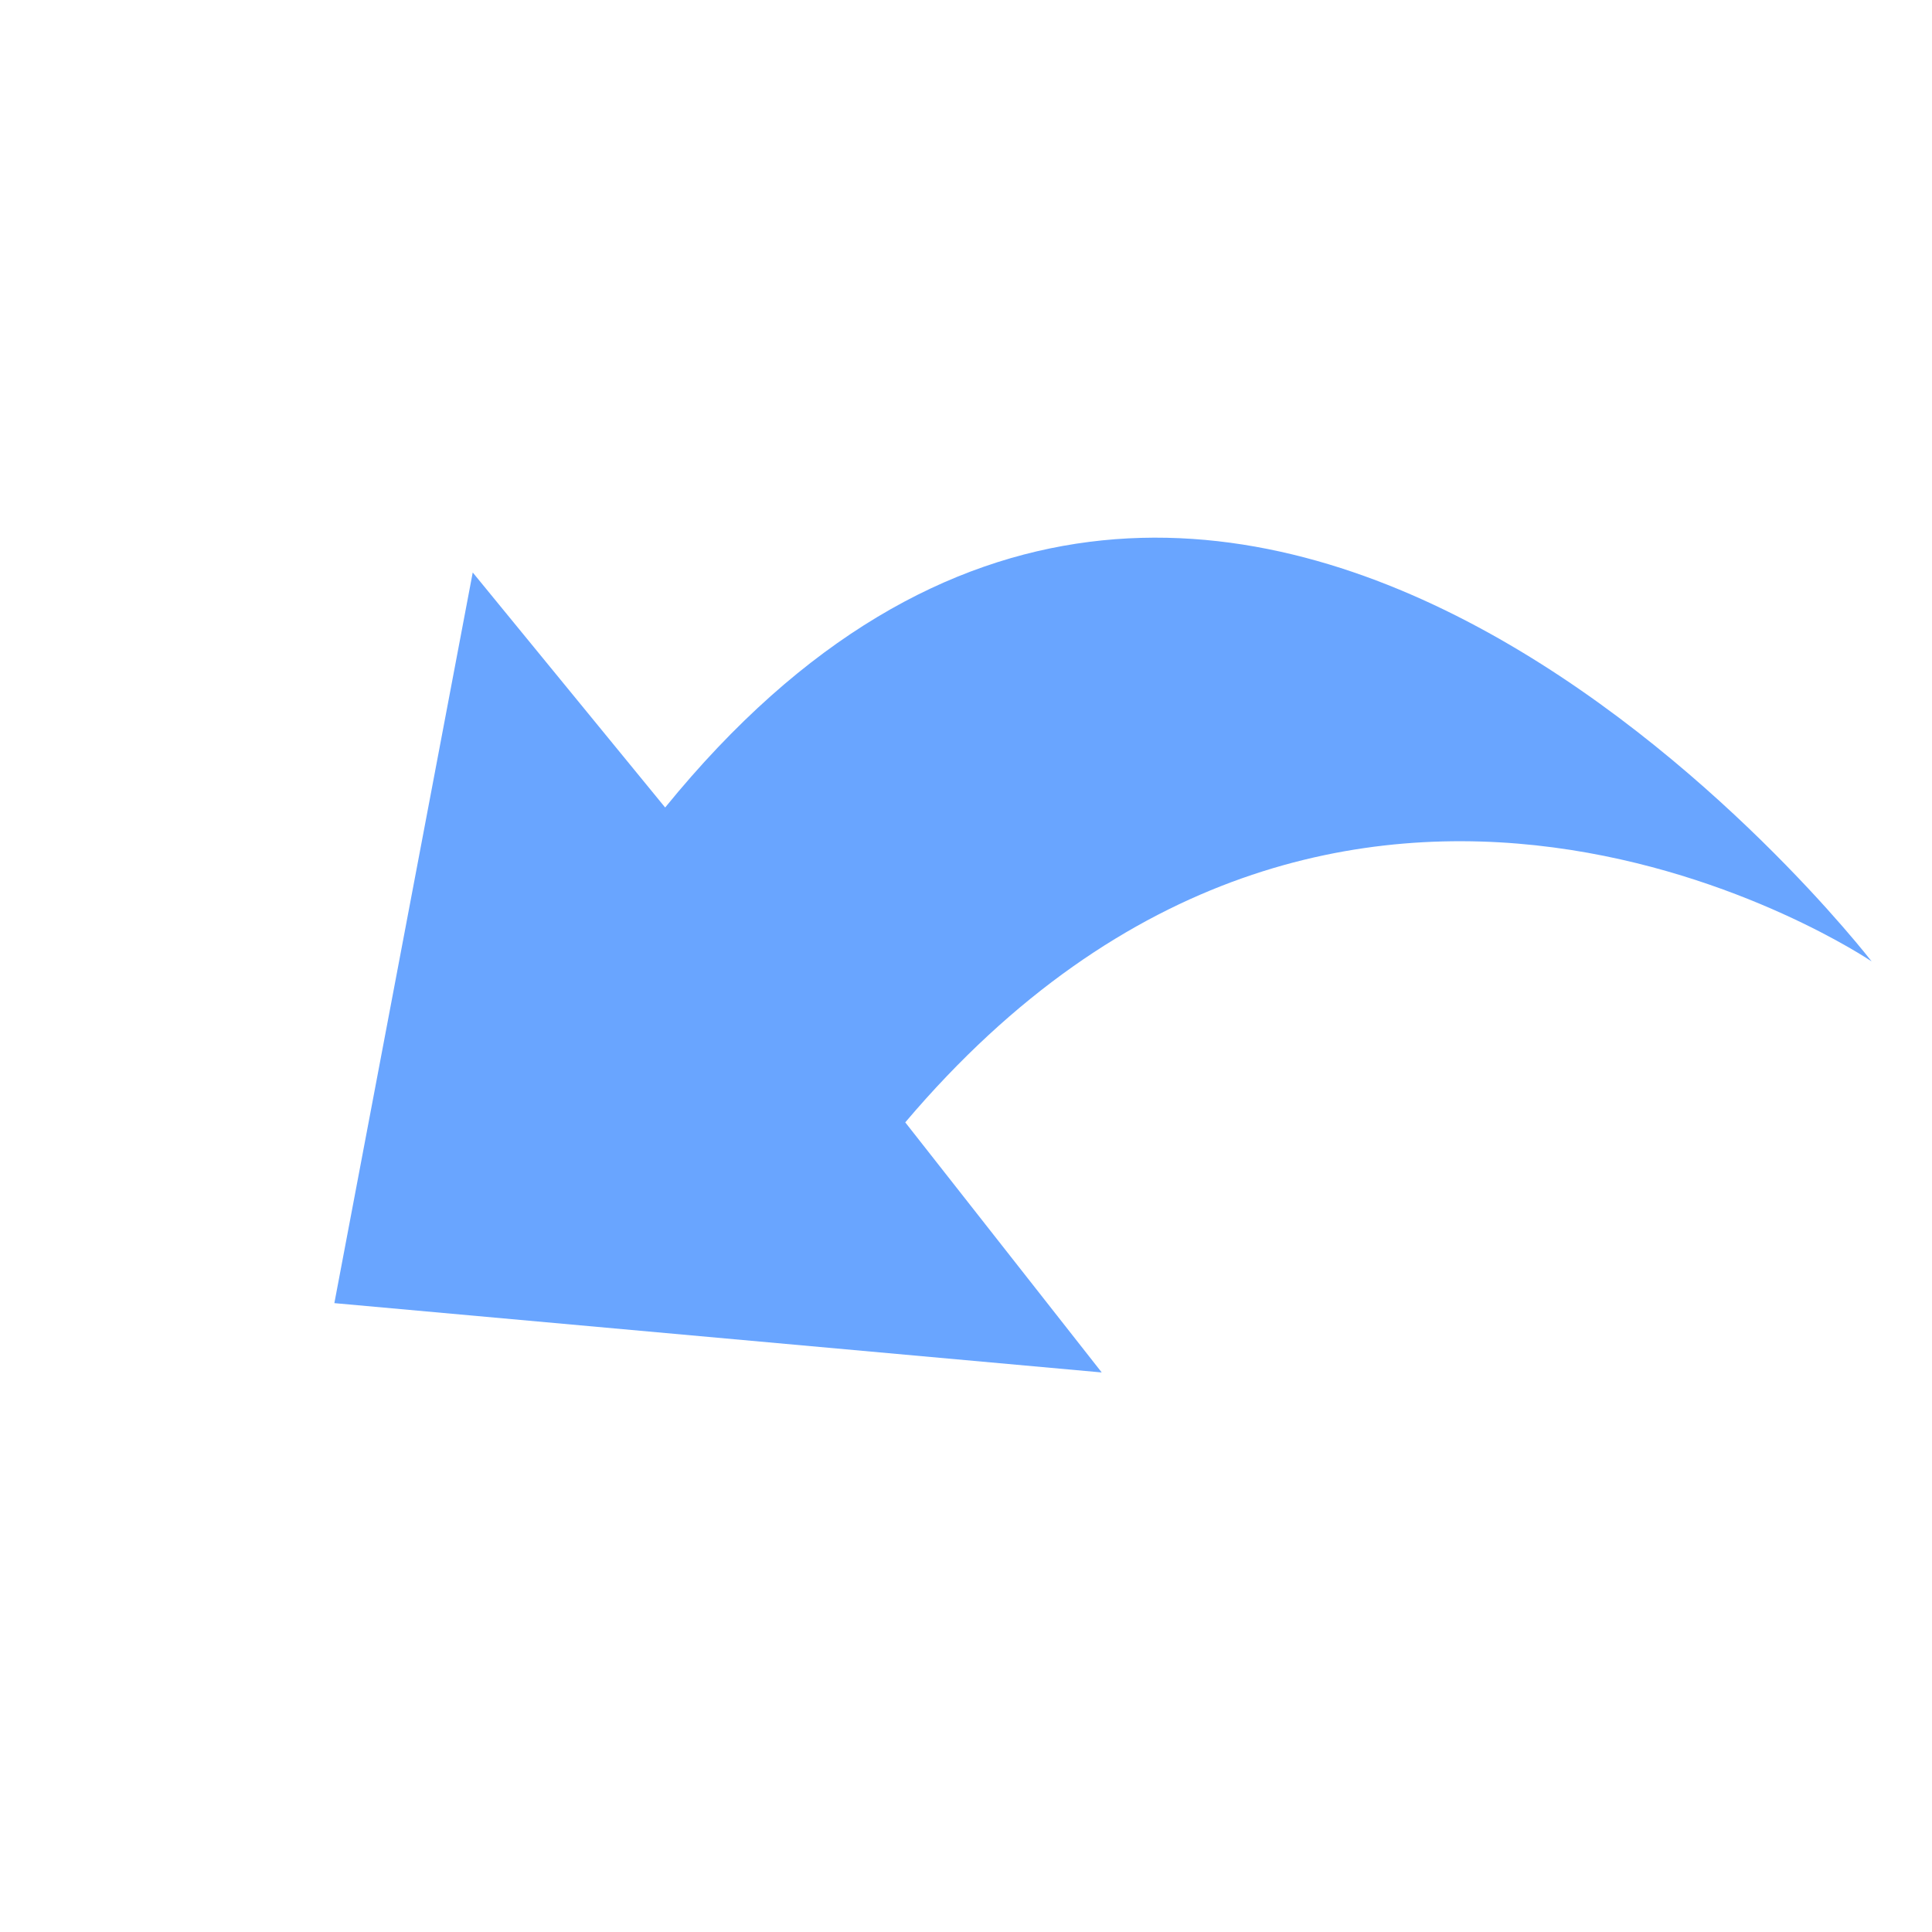 <svg xmlns="http://www.w3.org/2000/svg" xmlns:svg="http://www.w3.org/2000/svg" id="SVGRoot" width="16" height="16" version="1.1" viewBox="0 0 16 16"><g id="layer1" transform="translate(0,-8)"><path style="opacity:.7;fill:#2a7fff;fill-opacity:1;fill-rule:nonzero;stroke:none;stroke-width:1.269;stroke-linecap:butt;stroke-linejoin:round;stroke-miterlimit:4;stroke-dasharray:none;stroke-dashoffset:2.003;stroke-opacity:1;paint-order:normal" id="path815" d="M 5.509,14.688 3.915,12.741 2.769,18.792 9.124,19.366 7.497,17.295 C 11.135,13 15.5,15.962 15.5,15.962 c 0,0 -5.366,-6.962 -9.992,-1.274 z"/></g></svg>